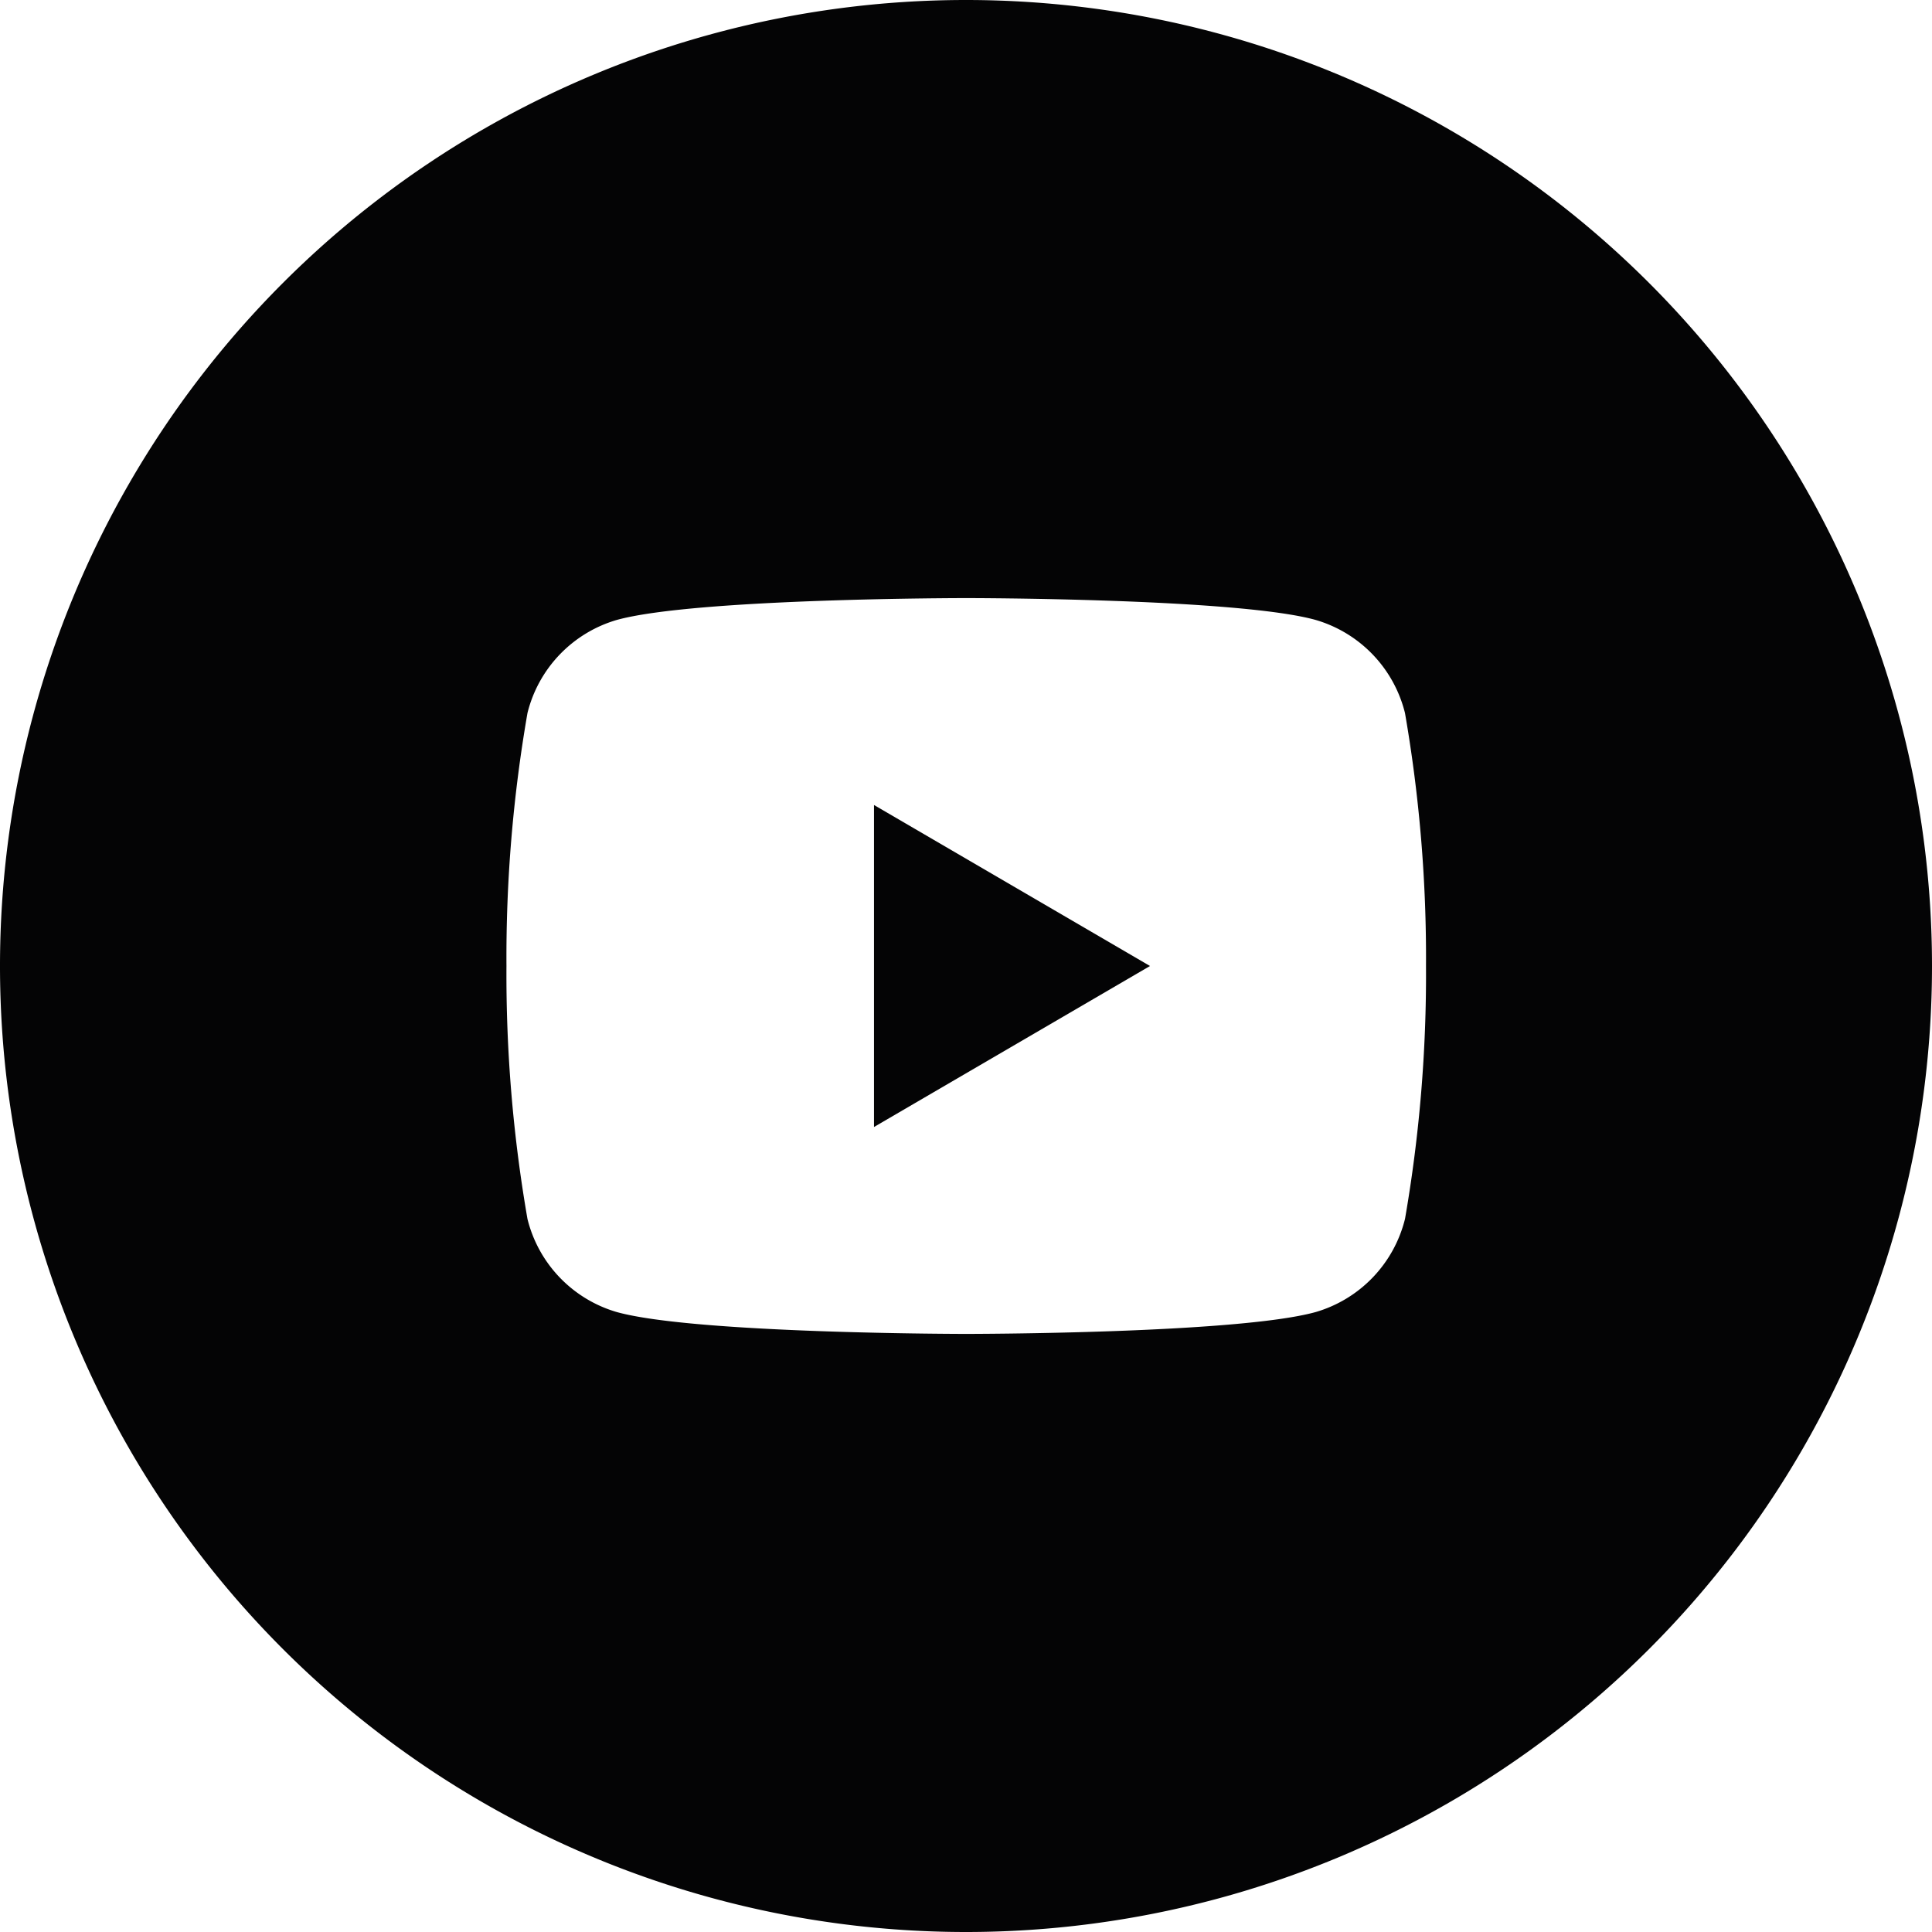 <svg id="Component_131_1" data-name="Component 131 – 1" xmlns="http://www.w3.org/2000/svg" width="42" height="42" viewBox="0 0 42 42">
	<path id="Path_6175" data-name="Path 6175" d="M-7363.72,2030.76l6-3.5-6-3.5Z" transform="translate(7382.72 -2006.26)" fill="#040405"/>
	<path id="Path_6176" data-name="Path 6176" d="M-7361.72,2006.26a21,21,0,0,0-21,21,21,21,0,0,0,21,21,21,21,0,0,0,21-21A21,21,0,0,0-7361.72,2006.26Zm9.543,26.5a2.812,2.812,0,0,1-1.938,2.022c-1.709.476-7.6.476-7.6.476s-5.893,0-7.6-.476a2.811,2.811,0,0,1-1.938-2.022,31.055,31.055,0,0,1-.457-5.5,31.055,31.055,0,0,1,.457-5.5,2.812,2.812,0,0,1,1.938-2.022c1.712-.476,7.6-.476,7.6-.476s5.9,0,7.6.476a2.813,2.813,0,0,1,1.938,2.022,31.088,31.088,0,0,1,.457,5.5A31.088,31.088,0,0,1-7352.177,2032.762Z" transform="translate(7382.72 -2006.26)" fill="#040405"/>
</svg>